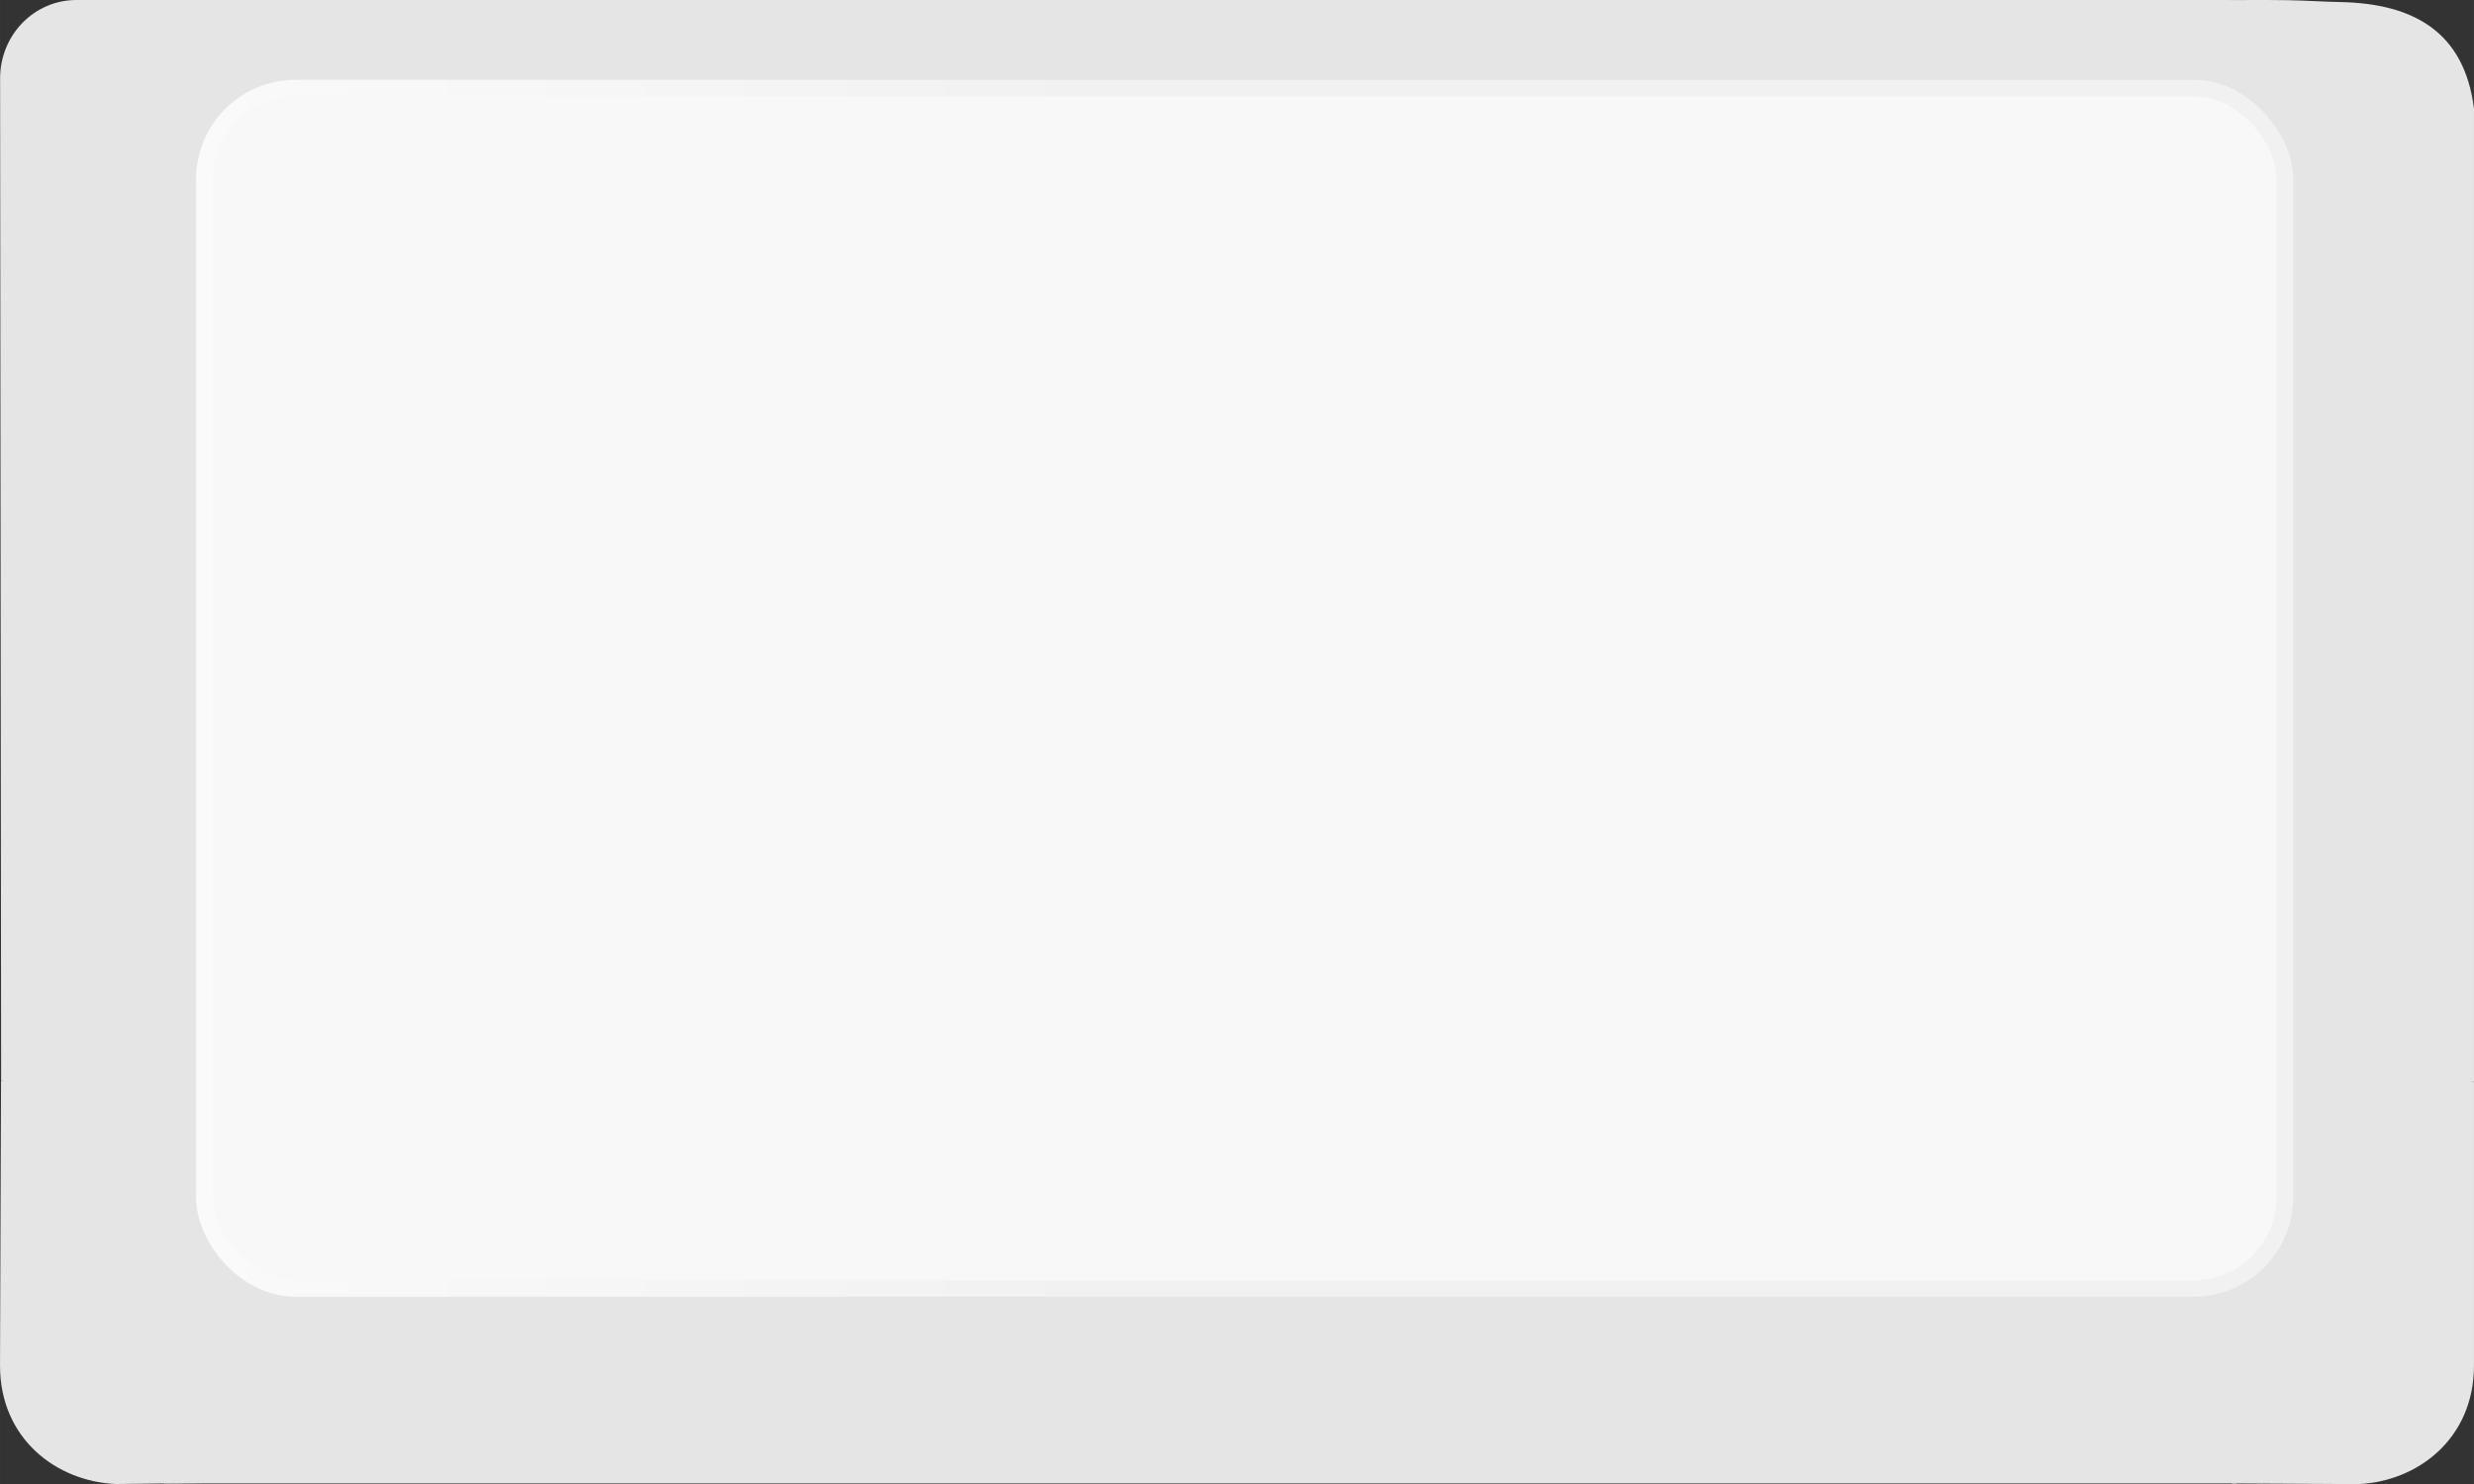 <?xml version="1.0" encoding="UTF-8"?>
<svg width="100" height="60" version="1.1" viewBox="0 0 26.458 15.875" xmlns="http://www.w3.org/2000/svg">
 <rect x="0" y="0" width="26.458" height="15.875" fill="#333333" stroke="none"/>
 <defs>
  <linearGradient id="a" x1="2.416" x2="7.166" y1="8.049" y2="2.227" gradientTransform="matrix(3.912 0 0 1.599 -.047 -1.003)" gradientUnits="userSpaceOnUse">
   <stop stop-color="#cfcfcf" offset="0"/>
   <stop stop-color="#efefef" offset="1"/>
  </linearGradient>
  <linearGradient id="f" x1="447.49" x2="524.77" y1="177.84" y2="177.84" gradientTransform="matrix(.124 0 0 .181 -53.372 -26.428)" gradientUnits="userSpaceOnUse">
   <stop stop-color="#fafafa" offset="0"/>
   <stop stop-color="#f1f1f1" offset="1"/>
  </linearGradient>
 </defs>
 <g fill-rule="evenodd">
  <path d="m2.974 0.957h19.997c0.523 0 0.945 0.433 0.945 0.972v10.868c0 0.538-0.421 0.972-0.945 0.972h-19.997c-0.523 0-0.945-0.433-0.945-0.972v-10.868c0-0.538 0.421-0.972 0.945-0.972z" fill="url(#a)" stroke-width=".178"/>
  <path d="m0.816-5.0038e-7h22.976c0.452 0 0.816 0.374 0.816 0.839v10.724h-24.596l-0.011-10.724c-3.5147e-4 -0.465 0.364-0.839 0.816-0.839z" fill="#e5e5e5" stroke-width=".357"/>
  <path d="m23.89 1.899v10.877c0 0.455-0.334 0.942-0.776 0.942h-20.219v0.199h20.219c0.605 0 1.021-0.519 1.021-1.141v-10.878h-0.245z" fill="#fff" stroke-width=".178"/>
  <g fill="#e5e5e5" stroke-width=".357">
   <path d="m1.755 13.795h22.163v2.074h-22.163z"/>
   <path d="m22.479 1.164h3.979v10.408h-3.979z"/>
   <path d="m23.411 11.228 3.047 0.344v3.039c-0.002 0.786-0.609 1.238-1.237 1.265l-1.353-7e-3 -1.494-3.589z"/>
   <path d="m2.114 11.197-2.103 0.366-0.011 3.047c0.001 0.786 0.609 1.238 1.237 1.265l1.351-0.015 0.474-3.566z"/>
   <path d="m23.903 2.026 2.555-0.862c-0.102-0.829-0.654-1.125-1.424-1.142-0.198-0.004-0.36-0.016-0.57-0.02-0.21-0.004-0.688-3.5801e-4 -0.688-3.5801e-4 -0.483 0.097-0.861 0.382-1.125 0.848z"/>
  </g>
  <rect x="2.186" y=".943" width="22.249" height="12.84" ry=".974" fill="#f8f8f8" stroke="url(#f)" stroke-width=".178"/>
 </g>
</svg>
